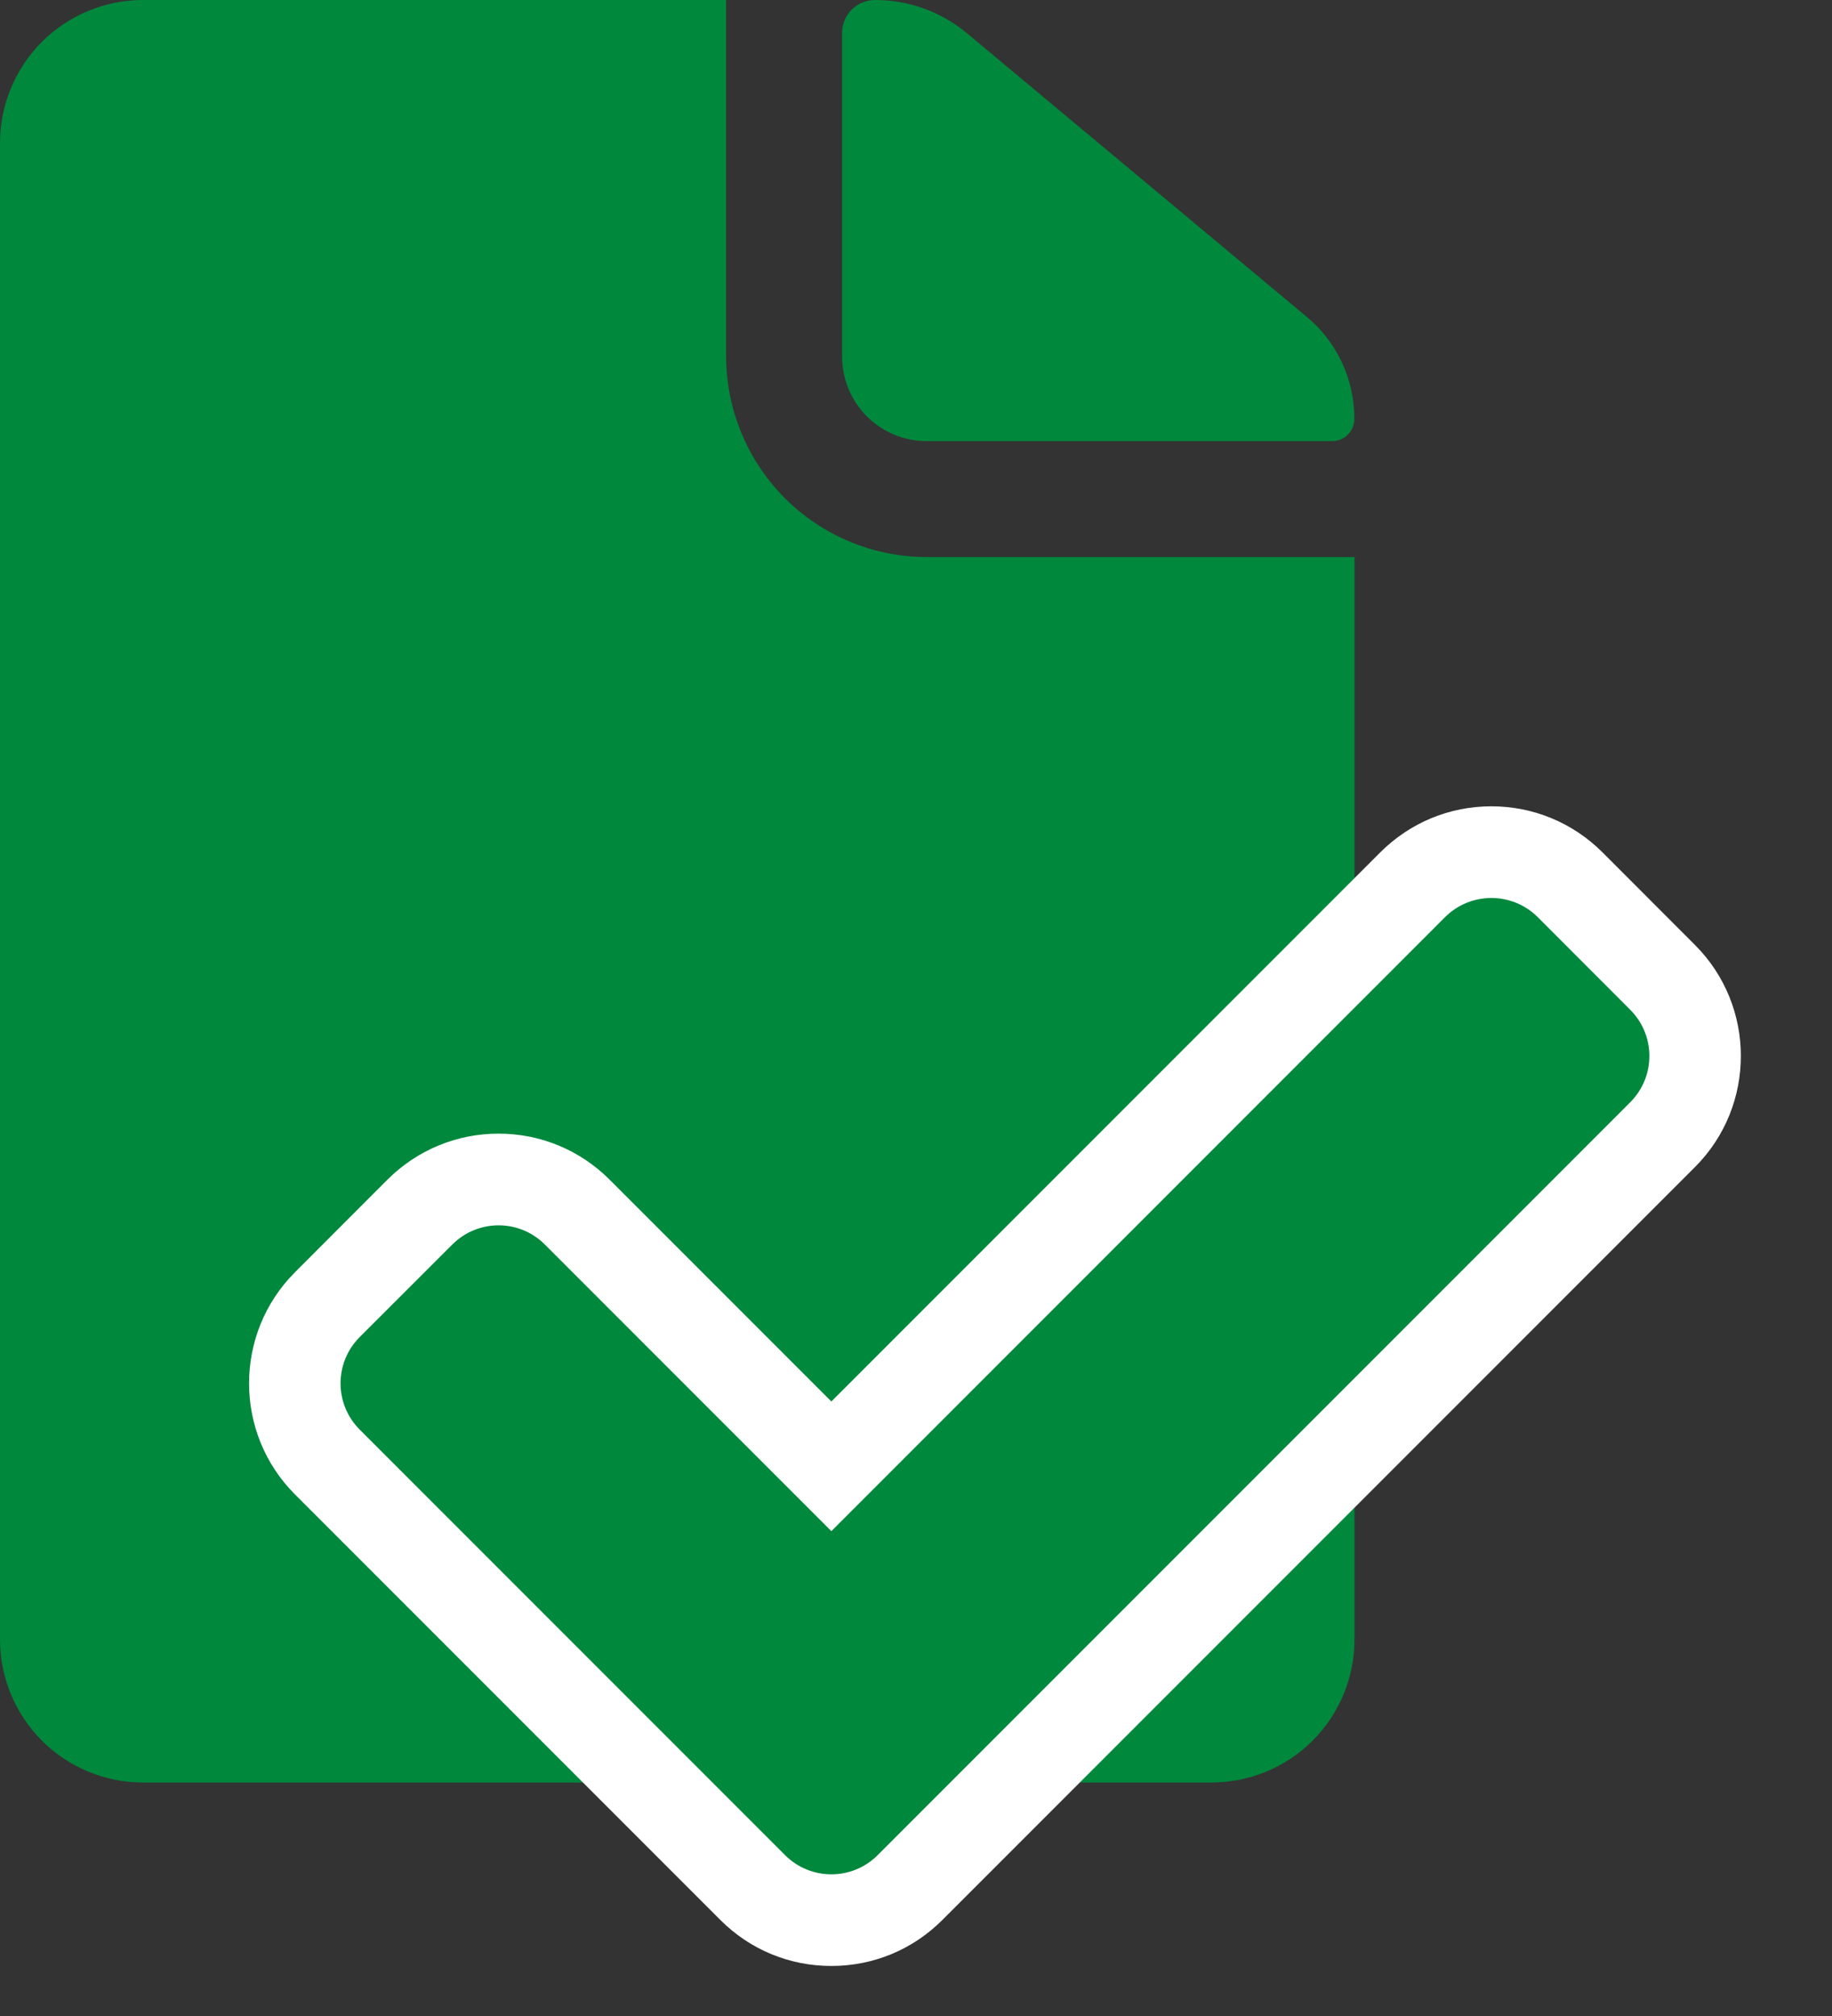 <svg width="20" height="22" viewBox="0 0 20 22" fill="none" xmlns="http://www.w3.org/2000/svg">
<rect x="0" y="0" width="20" height="22" fill="#333333" stroke="none"/>
<g clip-path="url(#clip0_222_17)">
<path d="M10.116 4.814H14.542C14.574 4.814 14.606 4.808 14.635 4.796C14.665 4.784 14.692 4.766 14.714 4.743C14.737 4.721 14.755 4.694 14.767 4.664C14.779 4.635 14.785 4.603 14.785 4.571V4.571C14.786 4.358 14.74 4.148 14.65 3.956C14.56 3.763 14.429 3.593 14.265 3.457L10.553 0.36C10.272 0.127 9.918 -0.001 9.553 1.97161e-06V1.97161e-06C9.506 -0 9.459 0.009 9.415 0.027C9.371 0.045 9.332 0.072 9.298 0.105C9.265 0.139 9.238 0.178 9.22 0.222C9.202 0.266 9.193 0.313 9.193 0.36V3.89C9.193 4.135 9.29 4.37 9.463 4.543C9.636 4.716 9.871 4.814 10.116 4.814Z" fill="#00883D"/>
<path d="M7.927 3.89V0H1.556C1.144 0.001 0.749 0.166 0.457 0.457C0.166 0.749 0.001 1.144 0 1.556V17.896C0.001 18.308 0.166 18.703 0.457 18.995C0.749 19.286 1.144 19.451 1.556 19.452H13.228C13.641 19.451 14.037 19.288 14.329 18.996C14.621 18.704 14.786 18.309 14.787 17.896V6.079H10.115C9.535 6.078 8.979 5.847 8.569 5.437C8.159 5.026 7.928 4.47 7.927 3.89V3.89Z" fill="#00883D"/>
<path d="M9.076 20.954C8.752 20.954 8.447 20.828 8.217 20.598L3.574 15.955C3.1 15.481 3.1 14.711 3.574 14.237L4.584 13.227C4.813 12.998 5.118 12.871 5.443 12.871C5.767 12.871 6.072 12.998 6.301 13.227L9.076 16.002L15.423 9.655C15.652 9.426 15.957 9.299 16.281 9.299C16.606 9.299 16.911 9.426 17.14 9.655L18.15 10.665C18.624 11.139 18.624 11.909 18.15 12.383L9.935 20.598C9.705 20.828 9.4 20.954 9.076 20.954Z" fill="#00883D"/>
<path d="M9.076 20.454C9.259 20.454 9.442 20.384 9.581 20.245L17.797 12.029C18.076 11.75 18.076 11.298 17.797 11.019L16.787 10.008C16.508 9.73 16.055 9.73 15.776 10.008L9.076 16.709L5.948 13.581C5.669 13.302 5.217 13.302 4.938 13.581L3.927 14.591C3.648 14.87 3.648 15.322 3.927 15.601L8.571 20.245C8.71 20.384 8.893 20.454 9.076 20.454ZM9.076 21.454C8.618 21.454 8.188 21.276 7.864 20.952L3.22 16.308C2.552 15.64 2.552 14.552 3.22 13.884L4.23 12.873C4.554 12.55 4.985 12.371 5.443 12.371C5.901 12.371 6.331 12.55 6.655 12.873L9.076 15.294L15.069 9.301C15.393 8.978 15.823 8.799 16.281 8.799C16.739 8.799 17.17 8.978 17.494 9.301L18.504 10.312C19.172 10.98 19.172 12.068 18.504 12.736L10.288 20.952C9.964 21.276 9.534 21.454 9.076 21.454Z" fill="white"/>
</g>
<defs>
<clipPath id="clip0_222_17">
<rect width="19.005" height="21.453" fill="white"/>
</clipPath>
</defs>
</svg>
